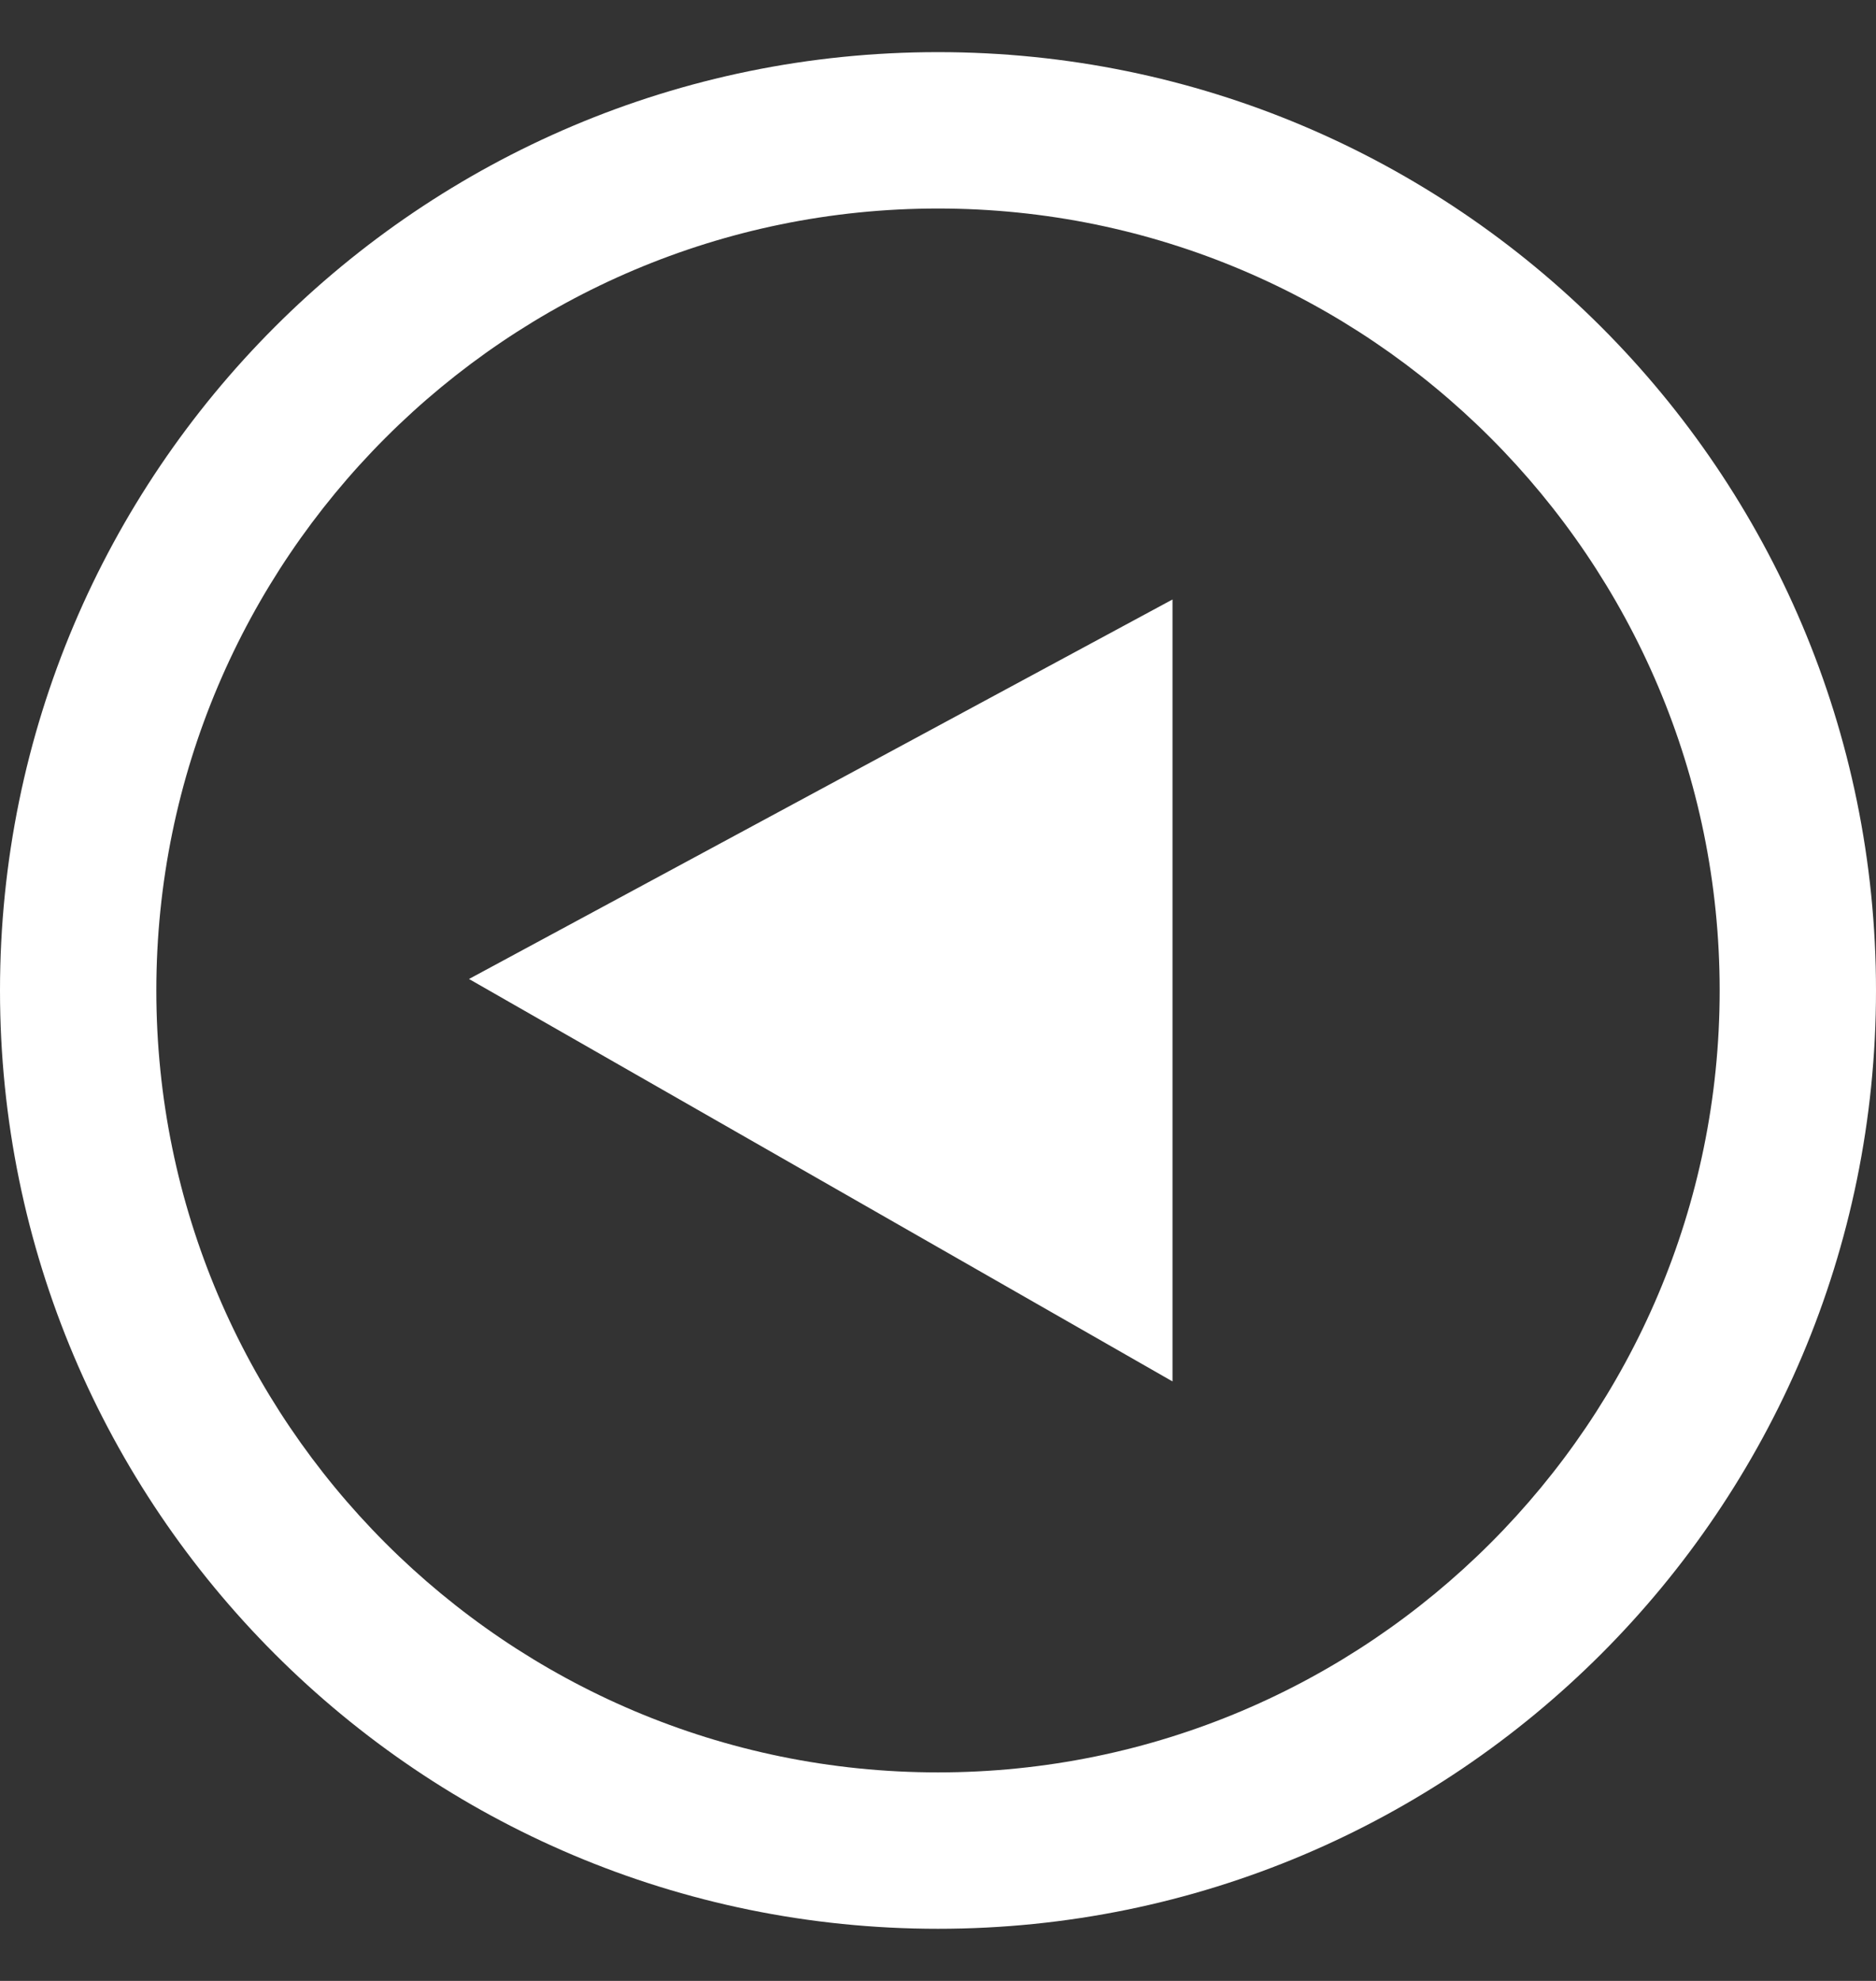 <svg width="18" height="19" viewBox="0 0 18 19" fill="none" xmlns="http://www.w3.org/2000/svg">
  <rect x="0" y="0" width="18" height="19" fill="#333333" stroke="none"/>
  <g transform="rotate(-180 9 9.5)">
    <path d="M9 2C13.136 2 16.5 5.364 16.5 9.5C16.5 13.636 13.136 17 9 17C4.864 17 1.5 13.636 1.5 9.5C1.5 5.364 4.864 2 9 2ZM9 0.5C4.03 0.5 0 4.53 0 9.5C0 14.47 4.03 18.5 9 18.5C13.97 18.5 18 14.47 18 9.5C18 4.53 13.97 0.5 9 0.5ZM6.75 13.25V5.75L13.5 9.61L6.75 13.25Z" fill="white"/>
  </g>
</svg>

